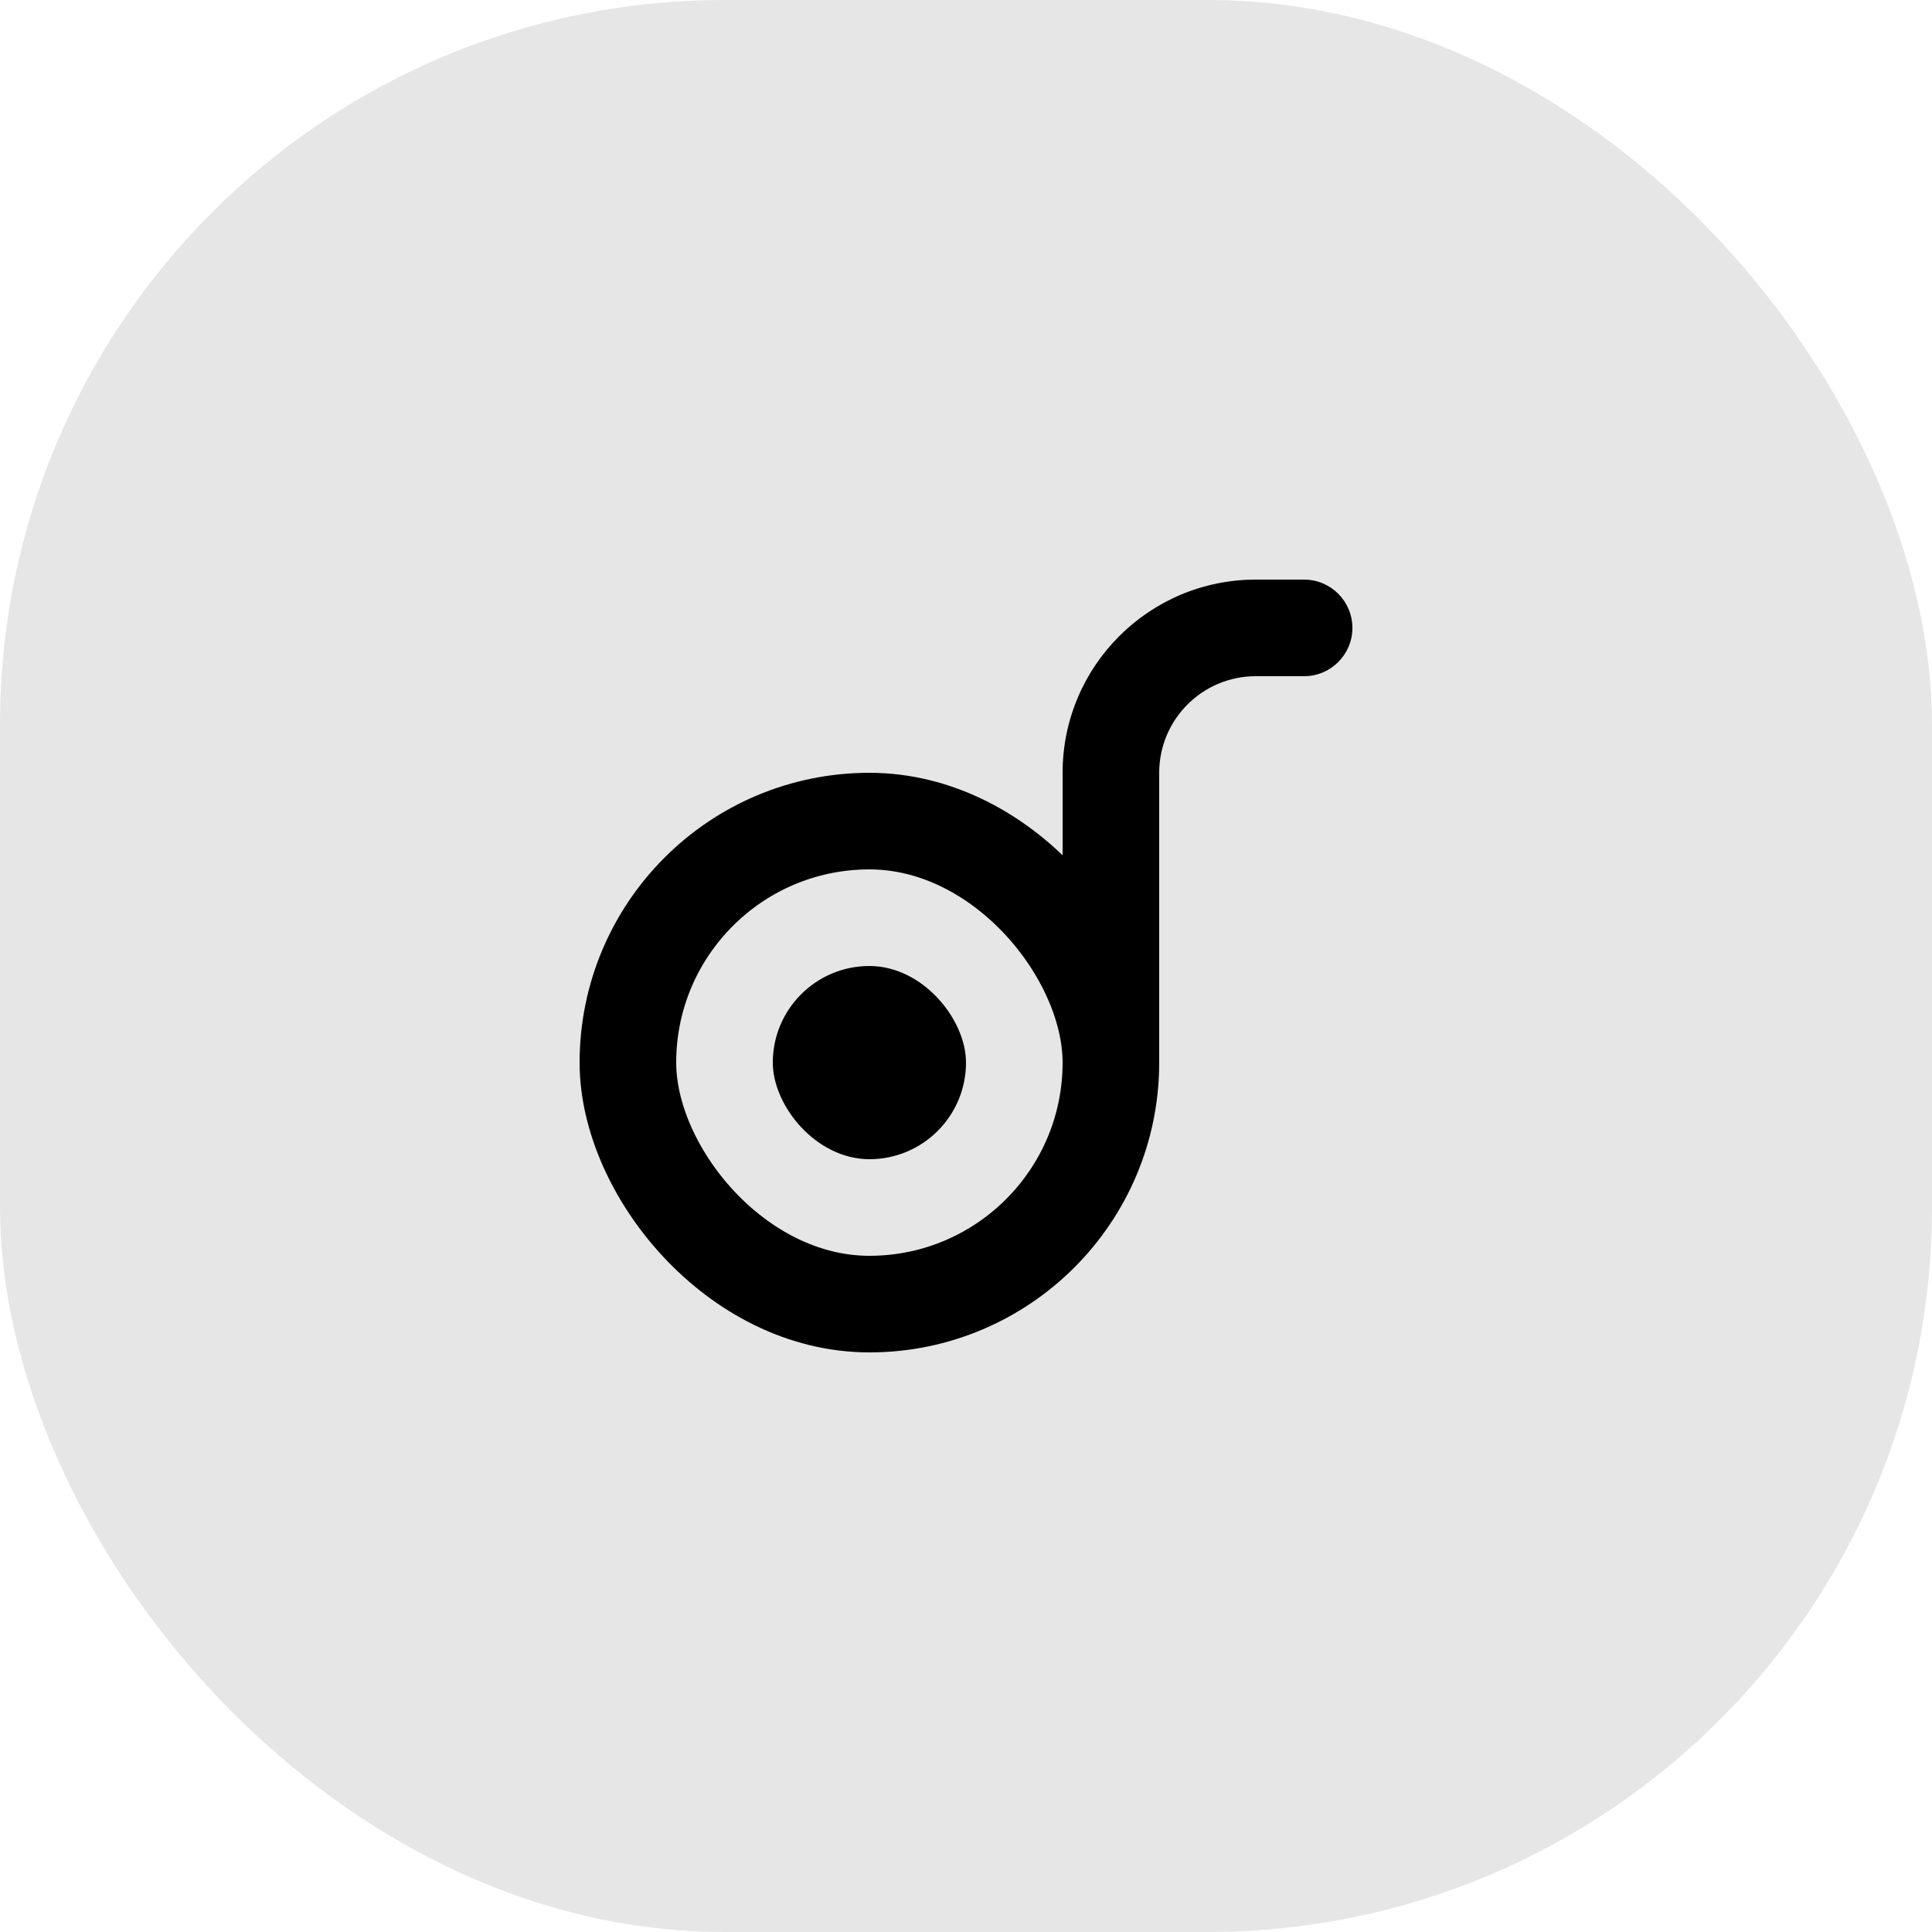 <svg width="40" height="40" viewBox="0 0 40 40" fill="none" xmlns="http://www.w3.org/2000/svg">
<rect width="40" height="40" rx="15" fill="#E6E6E6"/>
<rect x="13" y="17" width="10" height="10" rx="5" stroke="black" stroke-width="2"/>
<path d="M22 16C22 13.791 23.791 12 26 12H27C27.552 12 28 12.448 28 13V13C28 13.552 27.552 14 27 14H26C24.895 14 24 14.895 24 16V22H22V16Z" fill="black"/>
<rect x="16" y="20" width="4" height="4" rx="2" fill="black"/>
</svg>
